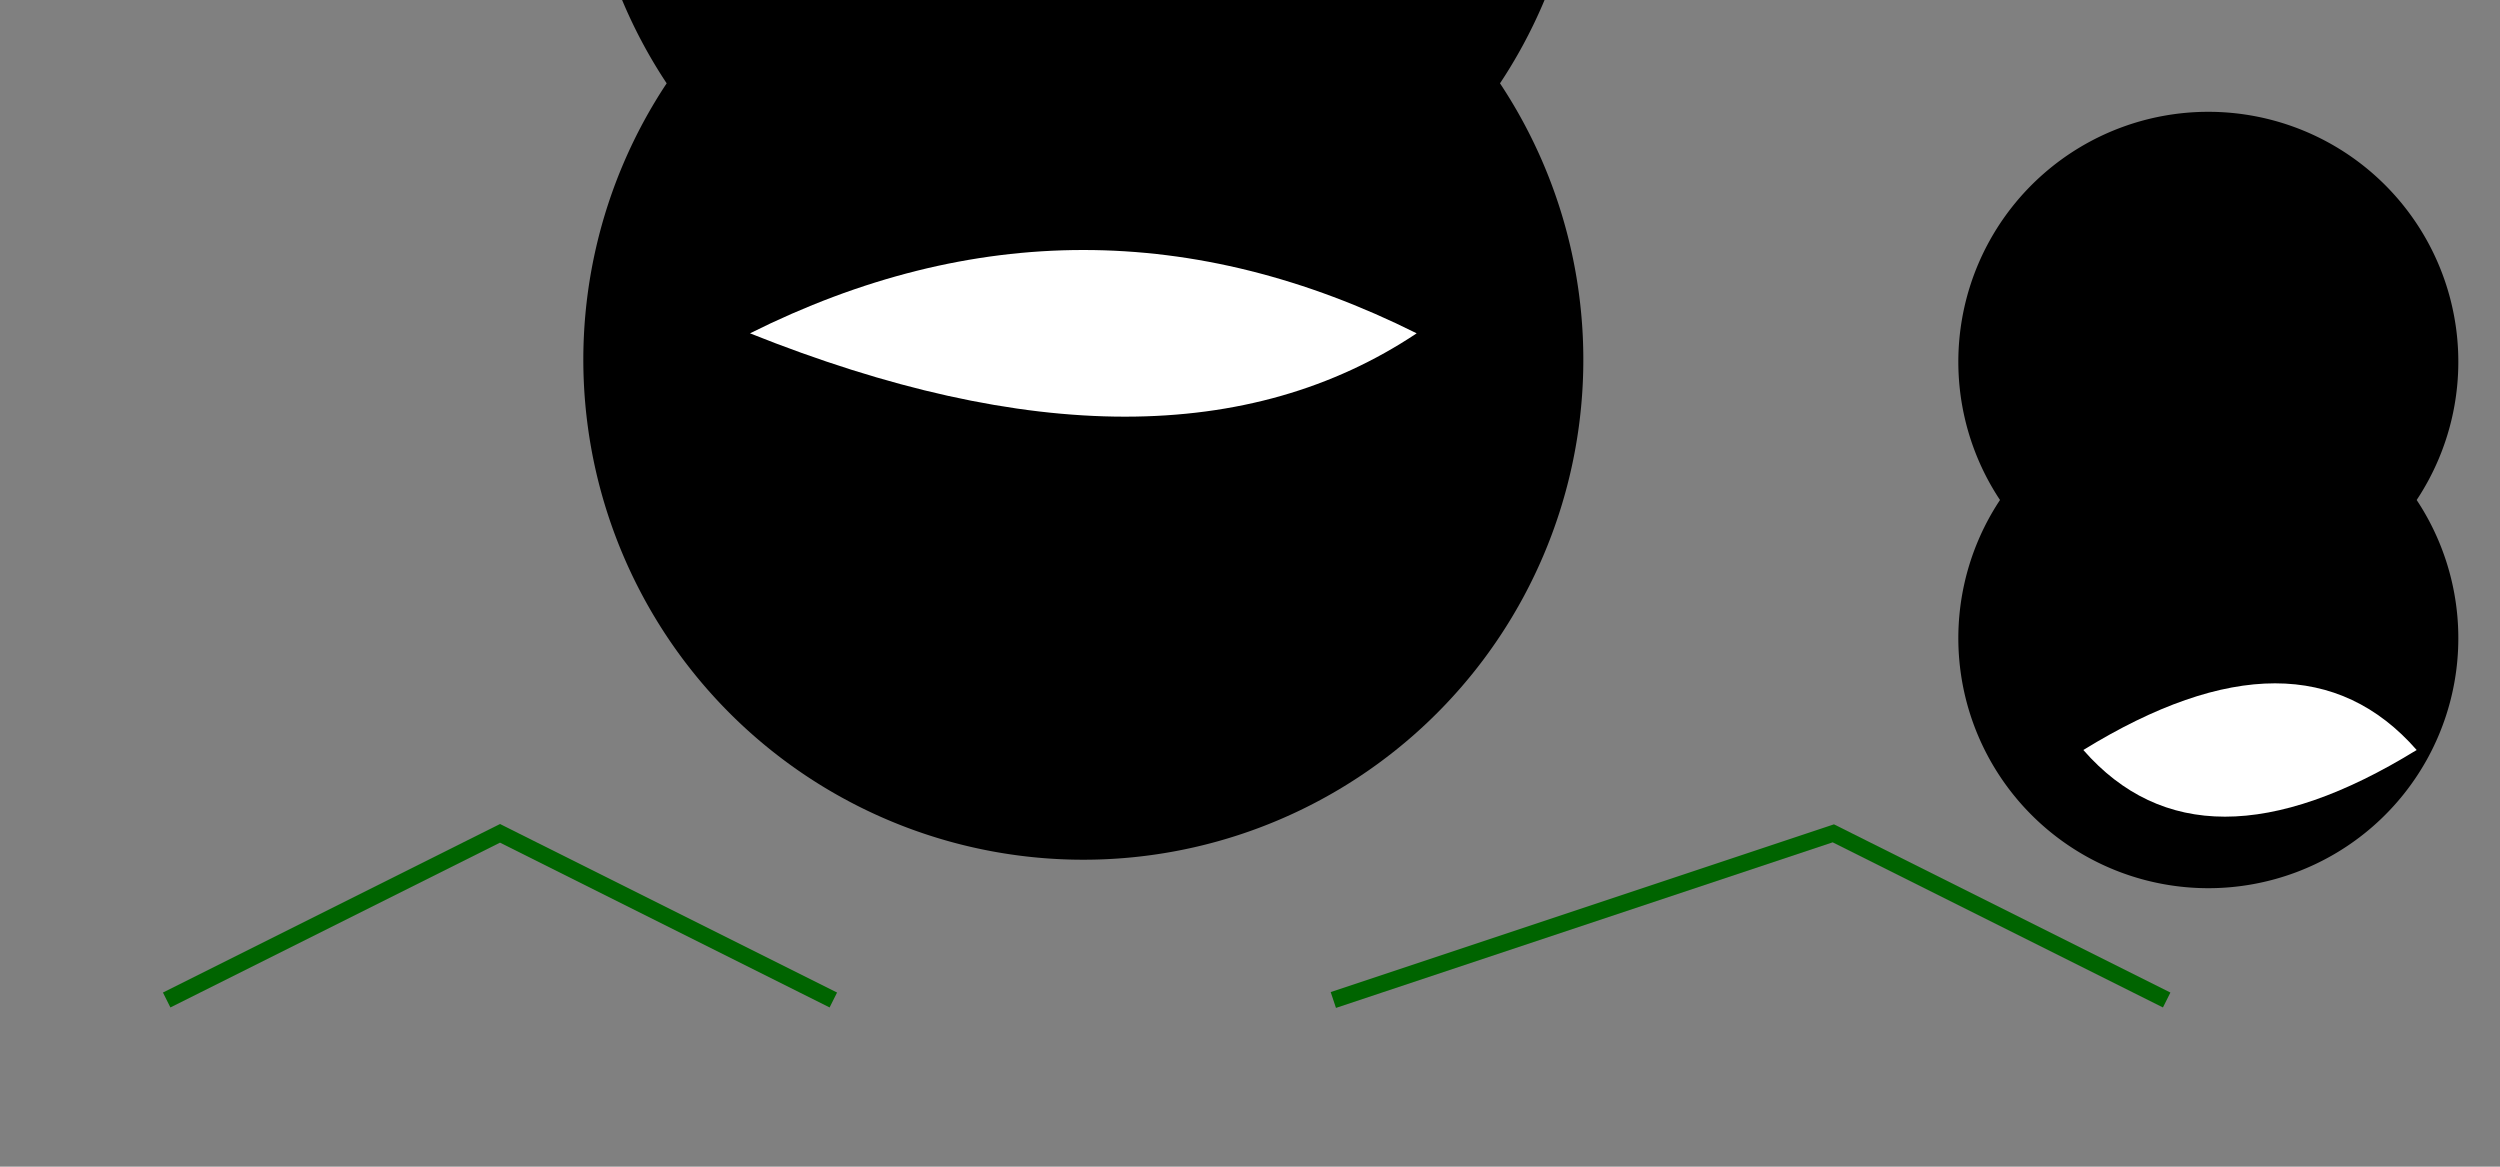 <svg xmlns="http://www.w3.org/2000/svg" viewBox="0 0 150 70">

  <rect x="0" y="0" width="150" height="70" fill="#808080" stroke="none"/>

  <!-- Main Owl -->
  <path d="M40,5 A30,30 0 1,1 90,5 A30,30 0 1,1 40,5 Z"
        fill="black" stroke="none"/>
  <path d="M45,20 Q70,30 85,20 Q65,10 45,20"
        fill="white" stroke="none"/>

  <!-- Vines and Branches -->
  <polyline points="10,60 30,50 50,60"
            fill="none" stroke="#006400"/>
  <polyline points="80,60 110,50 130,60"
            fill="none" stroke="#006400"/>

  <!-- Smaller Owls -->
  <path d="M120,30 A15,15 0 1,1 145,30 A15,15 0 1,1 120,30 Z"
        fill="black" stroke="none"/>
  <path d="M125,45 Q138,37 145,45 Q132,53 125,45"
        fill="white" stroke="none"/>

</svg>